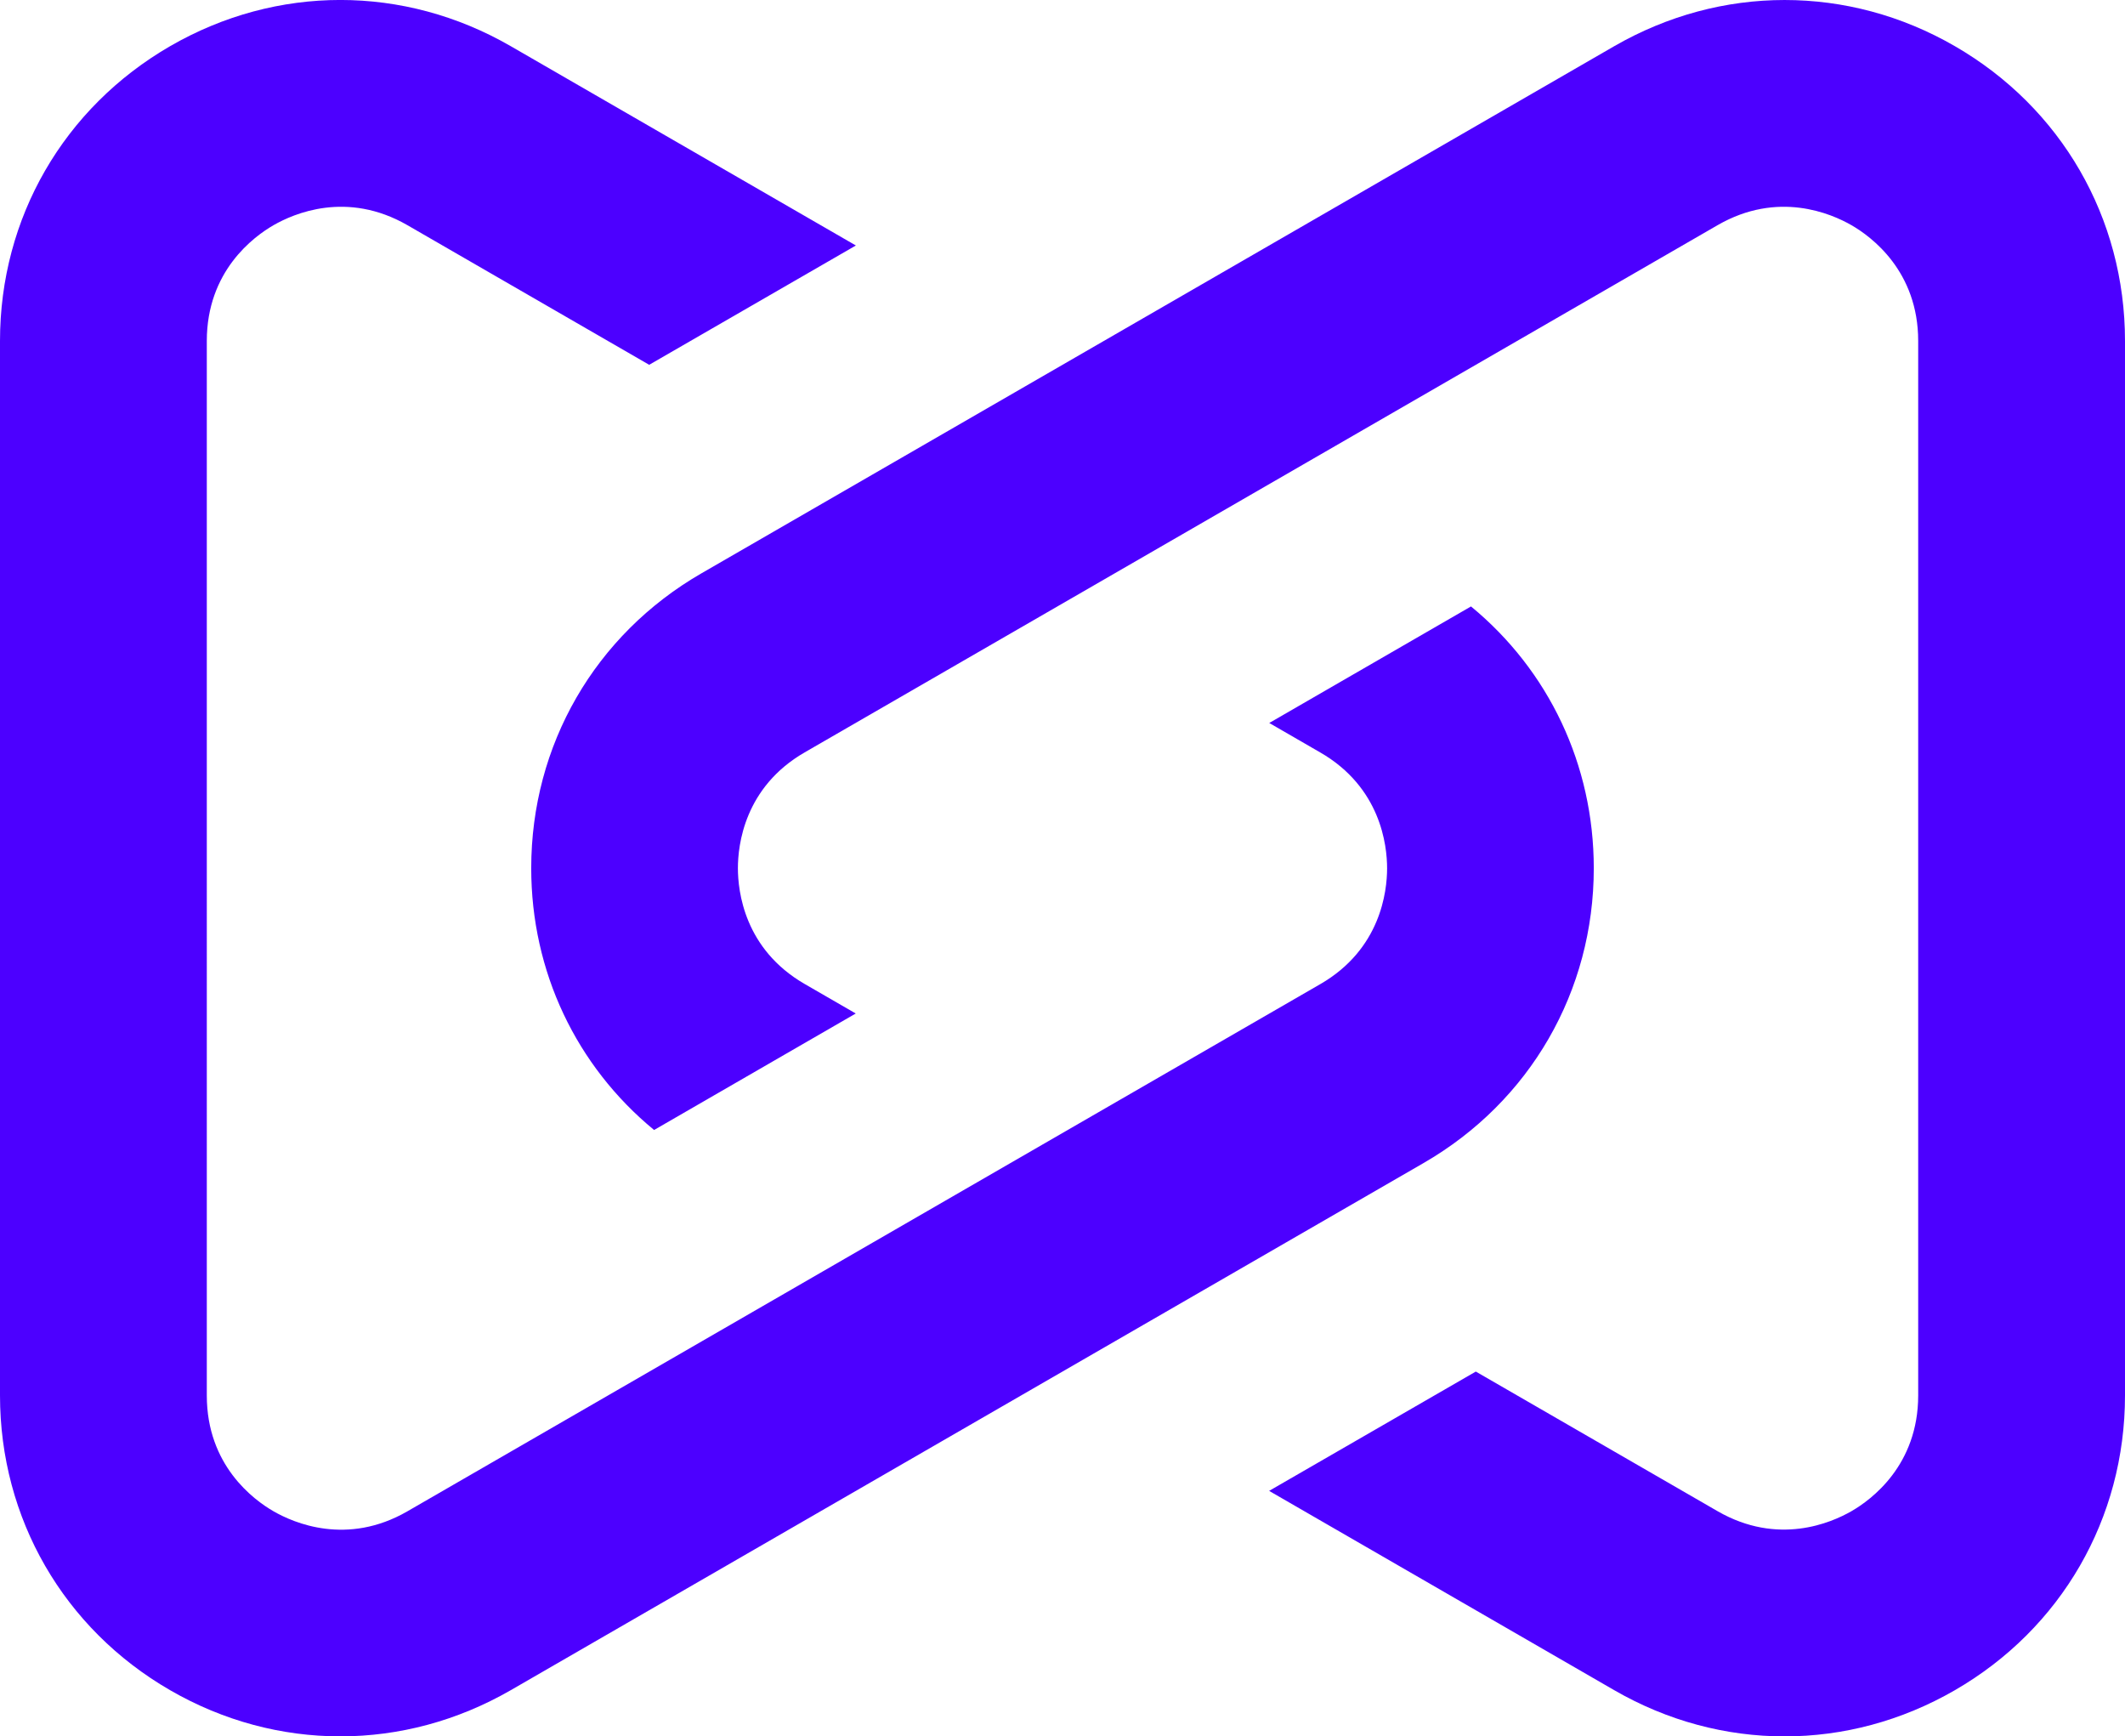 <svg id="logo-perforce-icon-reg" xmlns="http://www.w3.org/2000/svg" viewBox="0 0 176.53 144.22">
    <g>
      <path d="M122.2,50.37l-16.76,9.68,4.24,2.45c5.01,2.89,5.55,7.69,5.55,9.62s-.54,6.73-5.55,9.62l-75.84,43.79c-5.01,2.89-9.44.96-11.11,0-1.67-.96-5.55-3.83-5.55-9.62V28.32c0-5.79,3.88-8.66,5.55-9.62,1.67-.96,6.09-2.89,11.11,0l20.09,11.6,17.17-9.91L42.42,3.83C33.56-1.28,22.99-1.28,14.14,3.83,5.29,8.95,0,18.1,0,28.32v87.58c0,10.22,5.29,19.38,14.14,24.49,4.43,2.56,9.28,3.83,14.14,3.83s9.71-1.28,14.14-3.83l75.84-43.79c8.85-5.11,14.14-14.27,14.14-24.49,0-8.6-3.75-16.43-10.2-21.74Z" fill="#4c00ff"/>
      <path d="M54.33,93.86l16.76-9.68-4.24-2.45c-5.01-2.89-5.55-7.69-5.55-9.62s.54-6.73,5.55-9.62l75.84-43.79c5.01-2.89,9.44-.96,11.11,0,1.67.96,5.55,3.83,5.55,9.62v87.58c0,5.79-3.88,8.66-5.55,9.62-1.67.96-6.09,2.89-11.11,0l-20.09-11.6-17.17,9.91,28.68,16.56c8.85,5.11,19.43,5.11,28.28,0,8.85-5.11,14.14-14.27,14.14-24.49V28.32c0-10.22-5.29-19.38-14.14-24.49-4.43-2.56-9.28-3.83-14.14-3.83s-9.71,1.28-14.14,3.83L58.27,47.62c-8.85,5.11-14.14,14.27-14.14,24.49,0,8.6,3.75,16.43,10.2,21.74Z" fill="#4c00ff"/>
    </g>
</svg>